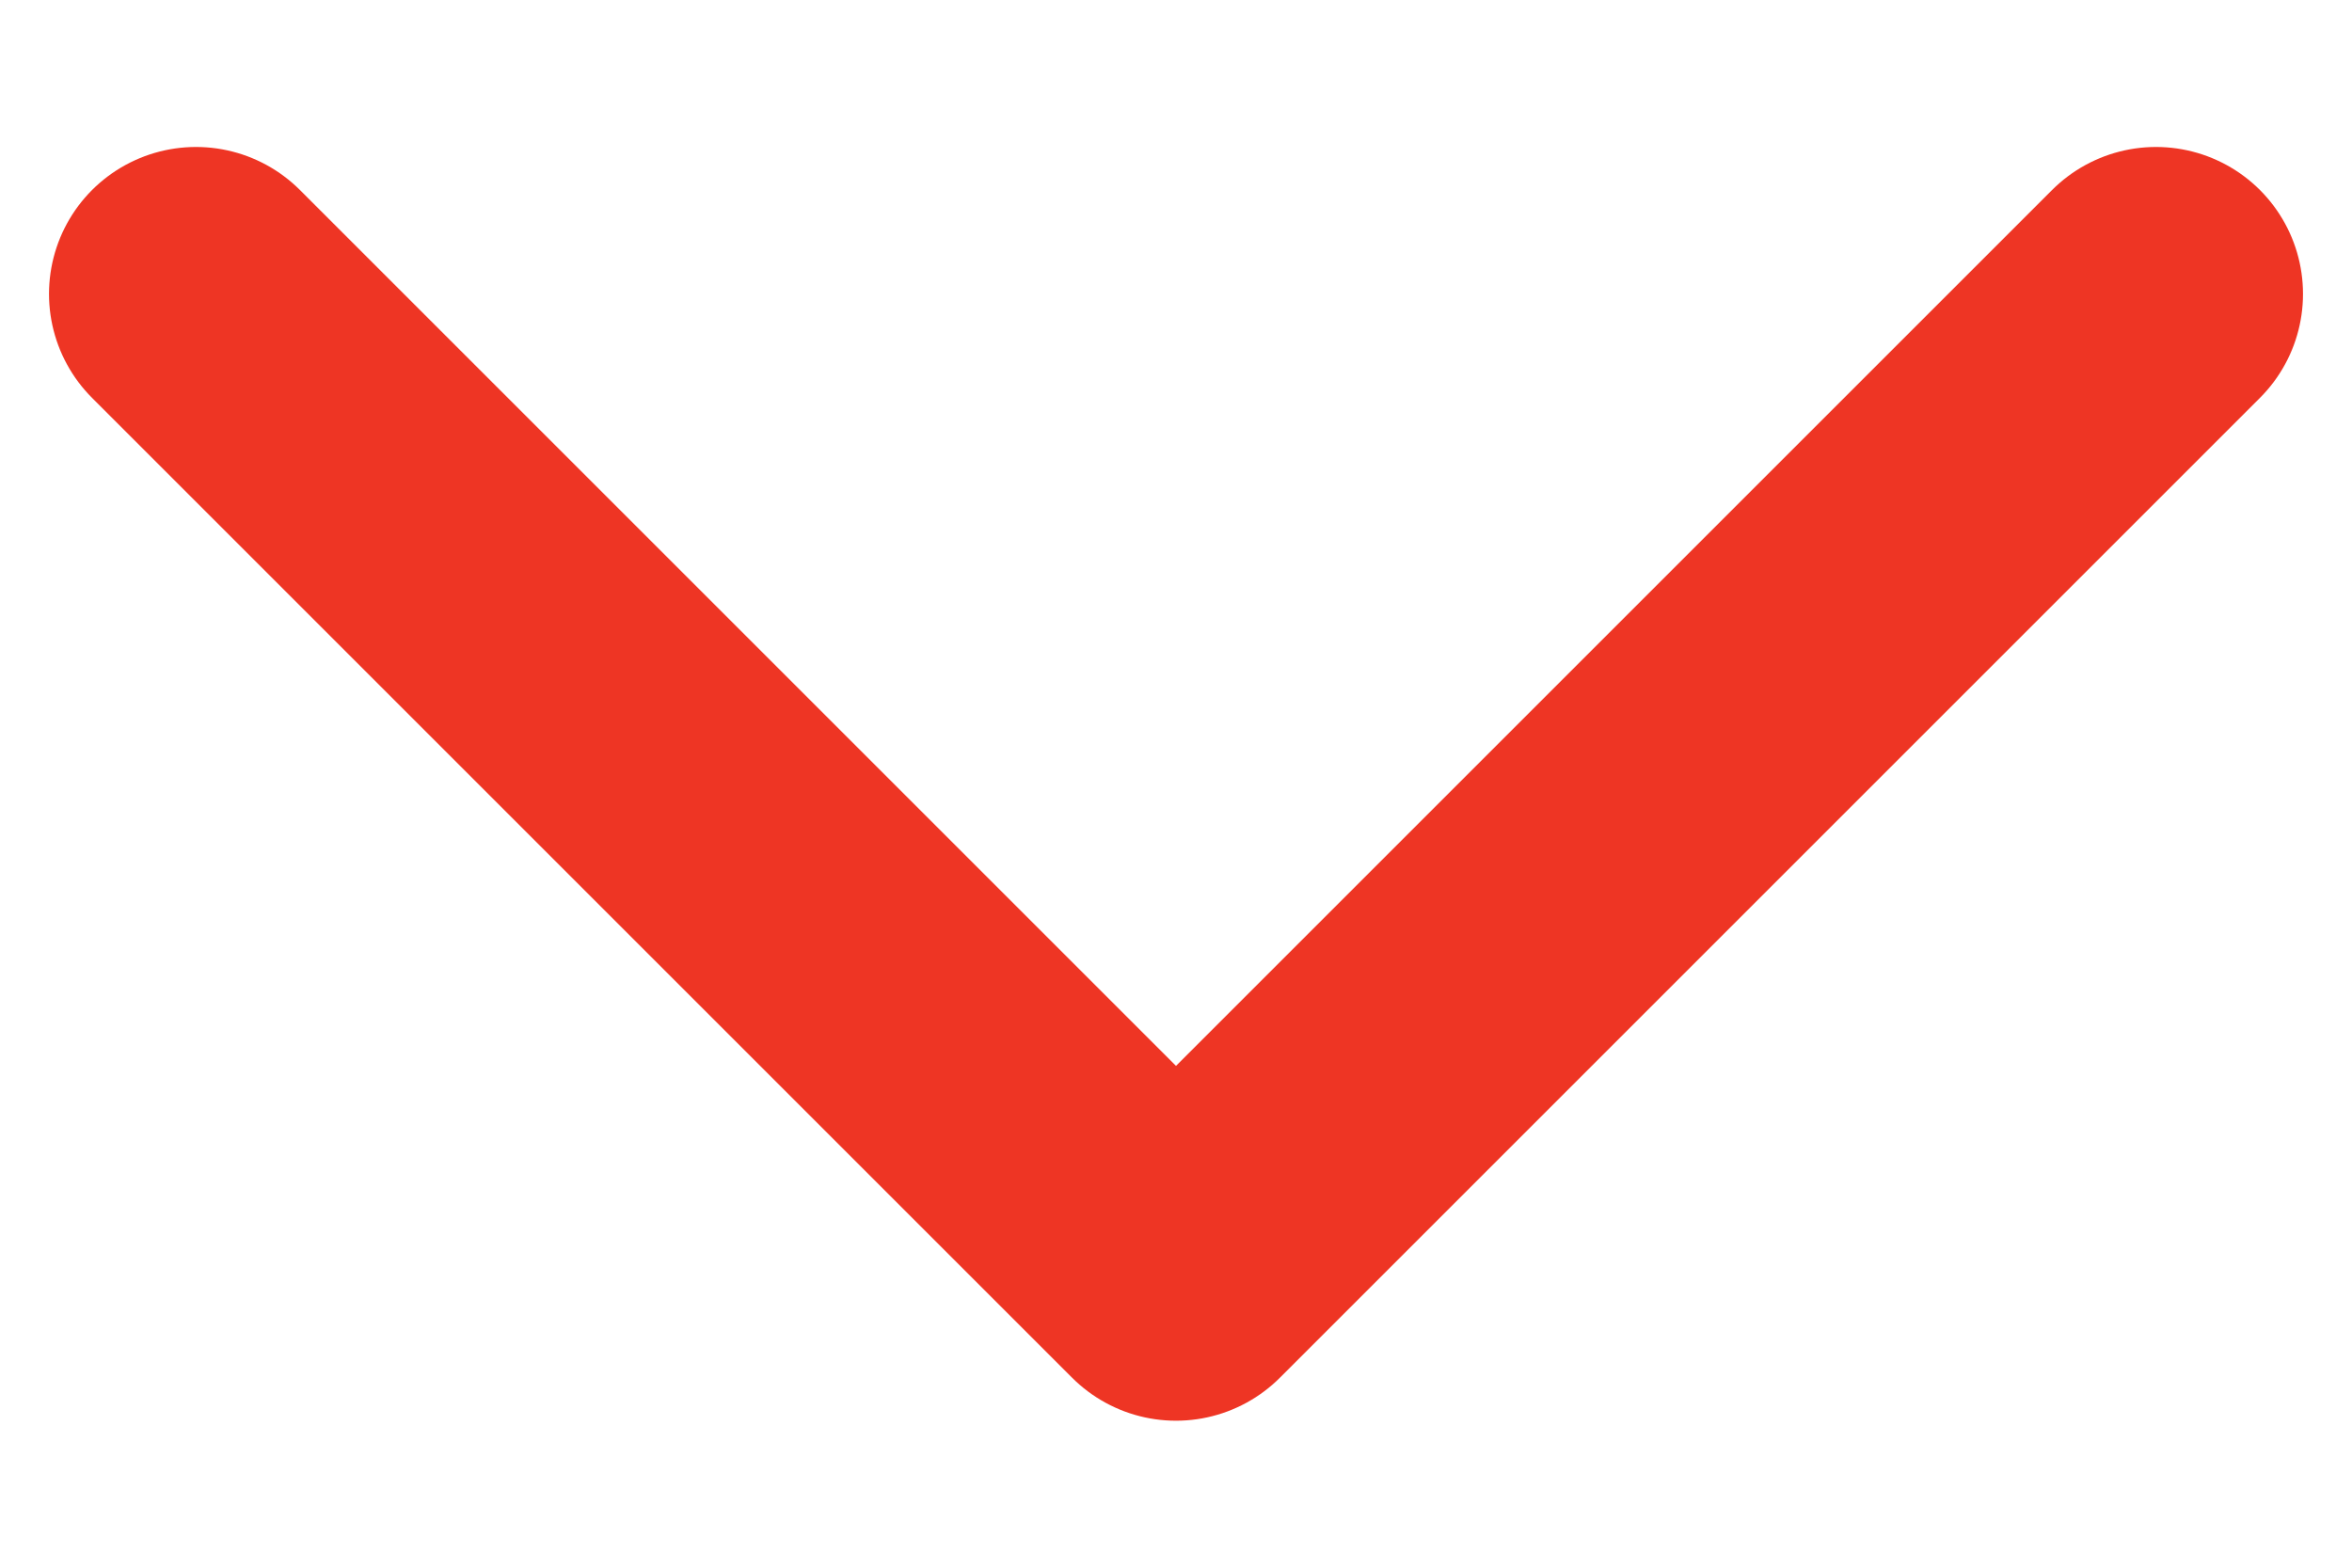 <svg width="12" height="8" viewBox="0 0 12 8" fill="none" xmlns="http://www.w3.org/2000/svg">
<path d="M1 1.5L6 6.5L11 1.5" stroke="#EE3524" stroke-width="1.5" stroke-linecap="round" stroke-linejoin="round"/>
</svg>
